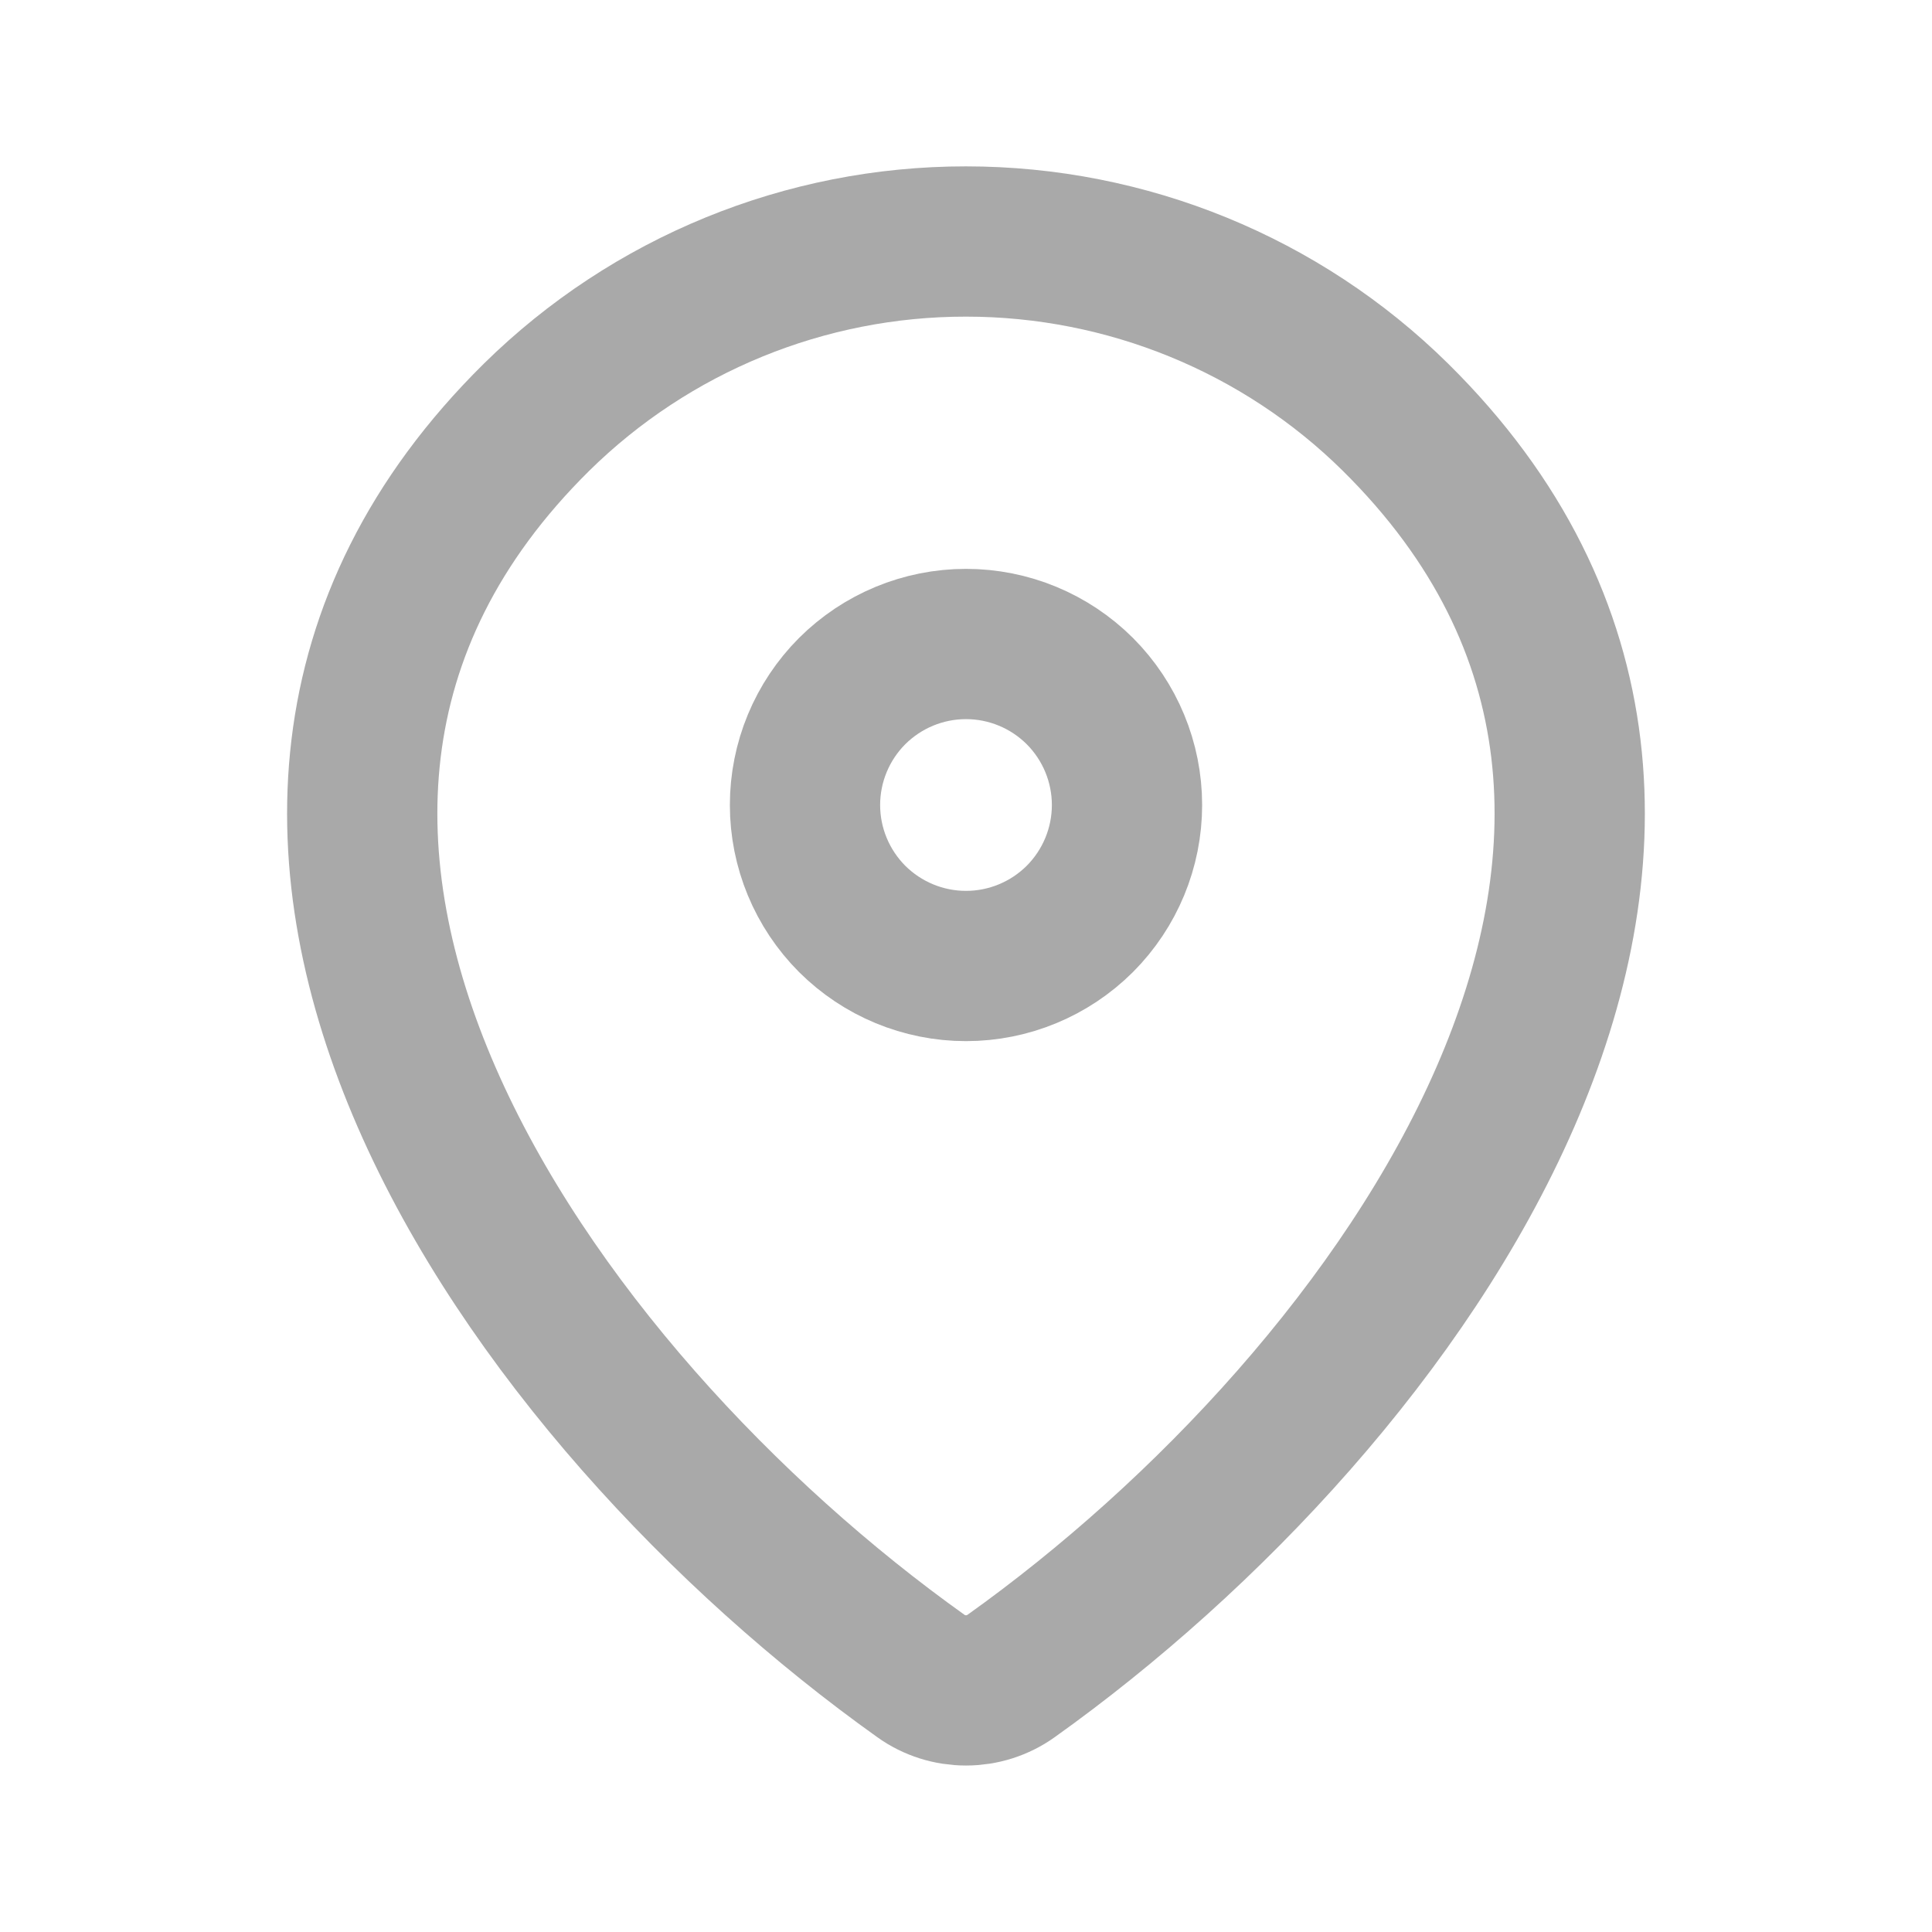 <svg width="18" height="18" viewBox="0 0 18 18" fill="none" xmlns="http://www.w3.org/2000/svg">
<path d="M9.42 15.615C9.297 15.703 9.15 15.749 9 15.749C8.849 15.749 8.702 15.703 8.58 15.615C4.958 13.034 1.114 7.723 5 3.886C6.066 2.837 7.503 2.249 9 2.25C10.5 2.25 11.939 2.839 13 3.886C16.885 7.723 13.042 13.032 9.42 15.615Z" stroke="#A9A9A9" stroke-width="1.4" stroke-linecap="round" stroke-linejoin="round"/>
<path d="M9 9C9.398 9 9.779 8.842 10.061 8.561C10.342 8.279 10.5 7.898 10.5 7.5C10.5 7.102 10.342 6.721 10.061 6.439C9.779 6.158 9.398 6 9 6C8.602 6 8.221 6.158 7.939 6.439C7.658 6.721 7.5 7.102 7.5 7.5C7.5 7.898 7.658 8.279 7.939 8.561C8.221 8.842 8.602 9 9 9Z" stroke="#A9A9A9" stroke-width="1.4" stroke-linecap="round" stroke-linejoin="round"/>
</svg>
